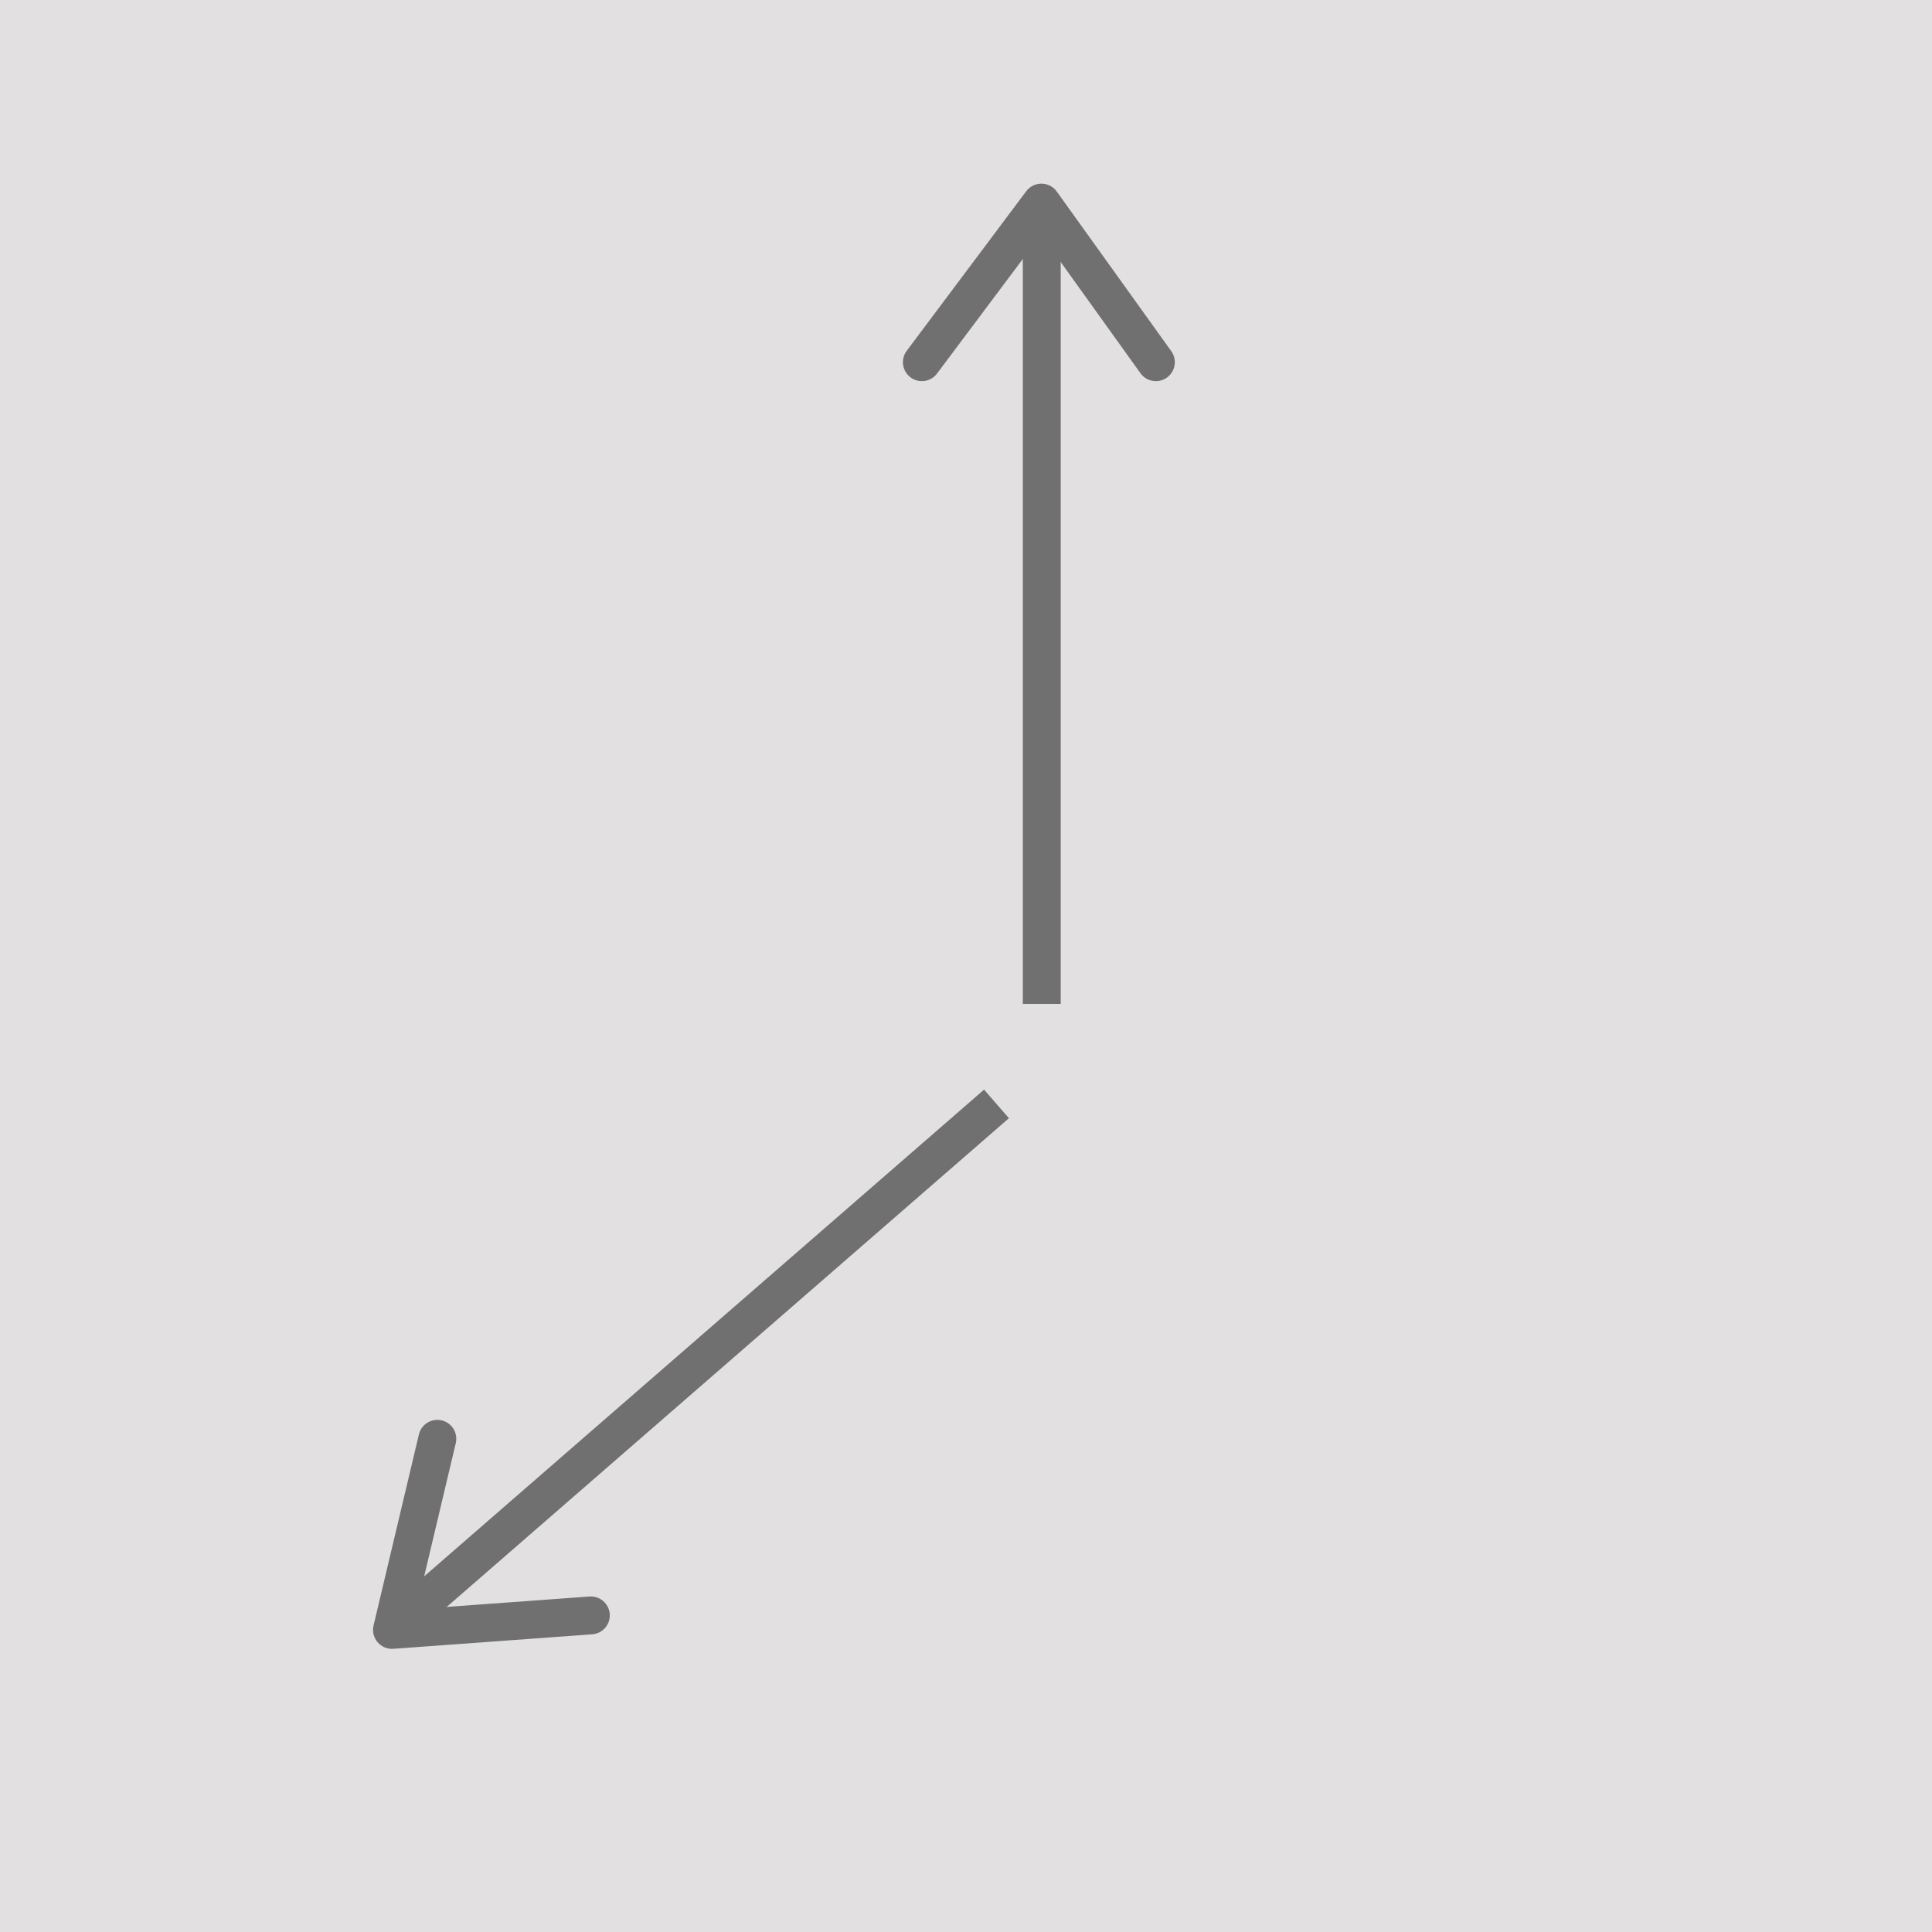 <svg xmlns="http://www.w3.org/2000/svg" width="51" height="51" viewBox="0 0 51 51">
  <g id="Groupe_1" data-name="Groupe 1" transform="translate(-1849 -9)">
    <rect id="Rectangle_7" data-name="Rectangle 7" width="51" height="51" transform="translate(1849 9)" fill="#e2e0e0"/>
    <line id="Ligne_2" data-name="Ligne 2" y2="21" transform="translate(1876.5 14.5)" fill="none" stroke="#707070" stroke-width="1"/>
    <line id="Ligne_3" data-name="Ligne 3" y2="21" transform="translate(1859.456 51.918) rotate(-131)" fill="none" stroke="#707070" stroke-width="1"/>
    <path id="Tracé_1" data-name="Tracé 1" d="M1878.335,16.561l3.155-4.213,3.022,4.213" transform="translate(-5 2)" fill="none" stroke="#707070" stroke-linecap="round" stroke-linejoin="round" stroke-width="1"/>
    <path id="Tracé_2" data-name="Tracé 2" d="M1878.335,16.561l3.155-4.213,3.022,4.213" transform="translate(3084.397 1480.105) rotate(-131)" fill="none" stroke="#707070" stroke-linecap="round" stroke-linejoin="round" stroke-width="1"/>
  </g>
</svg>
